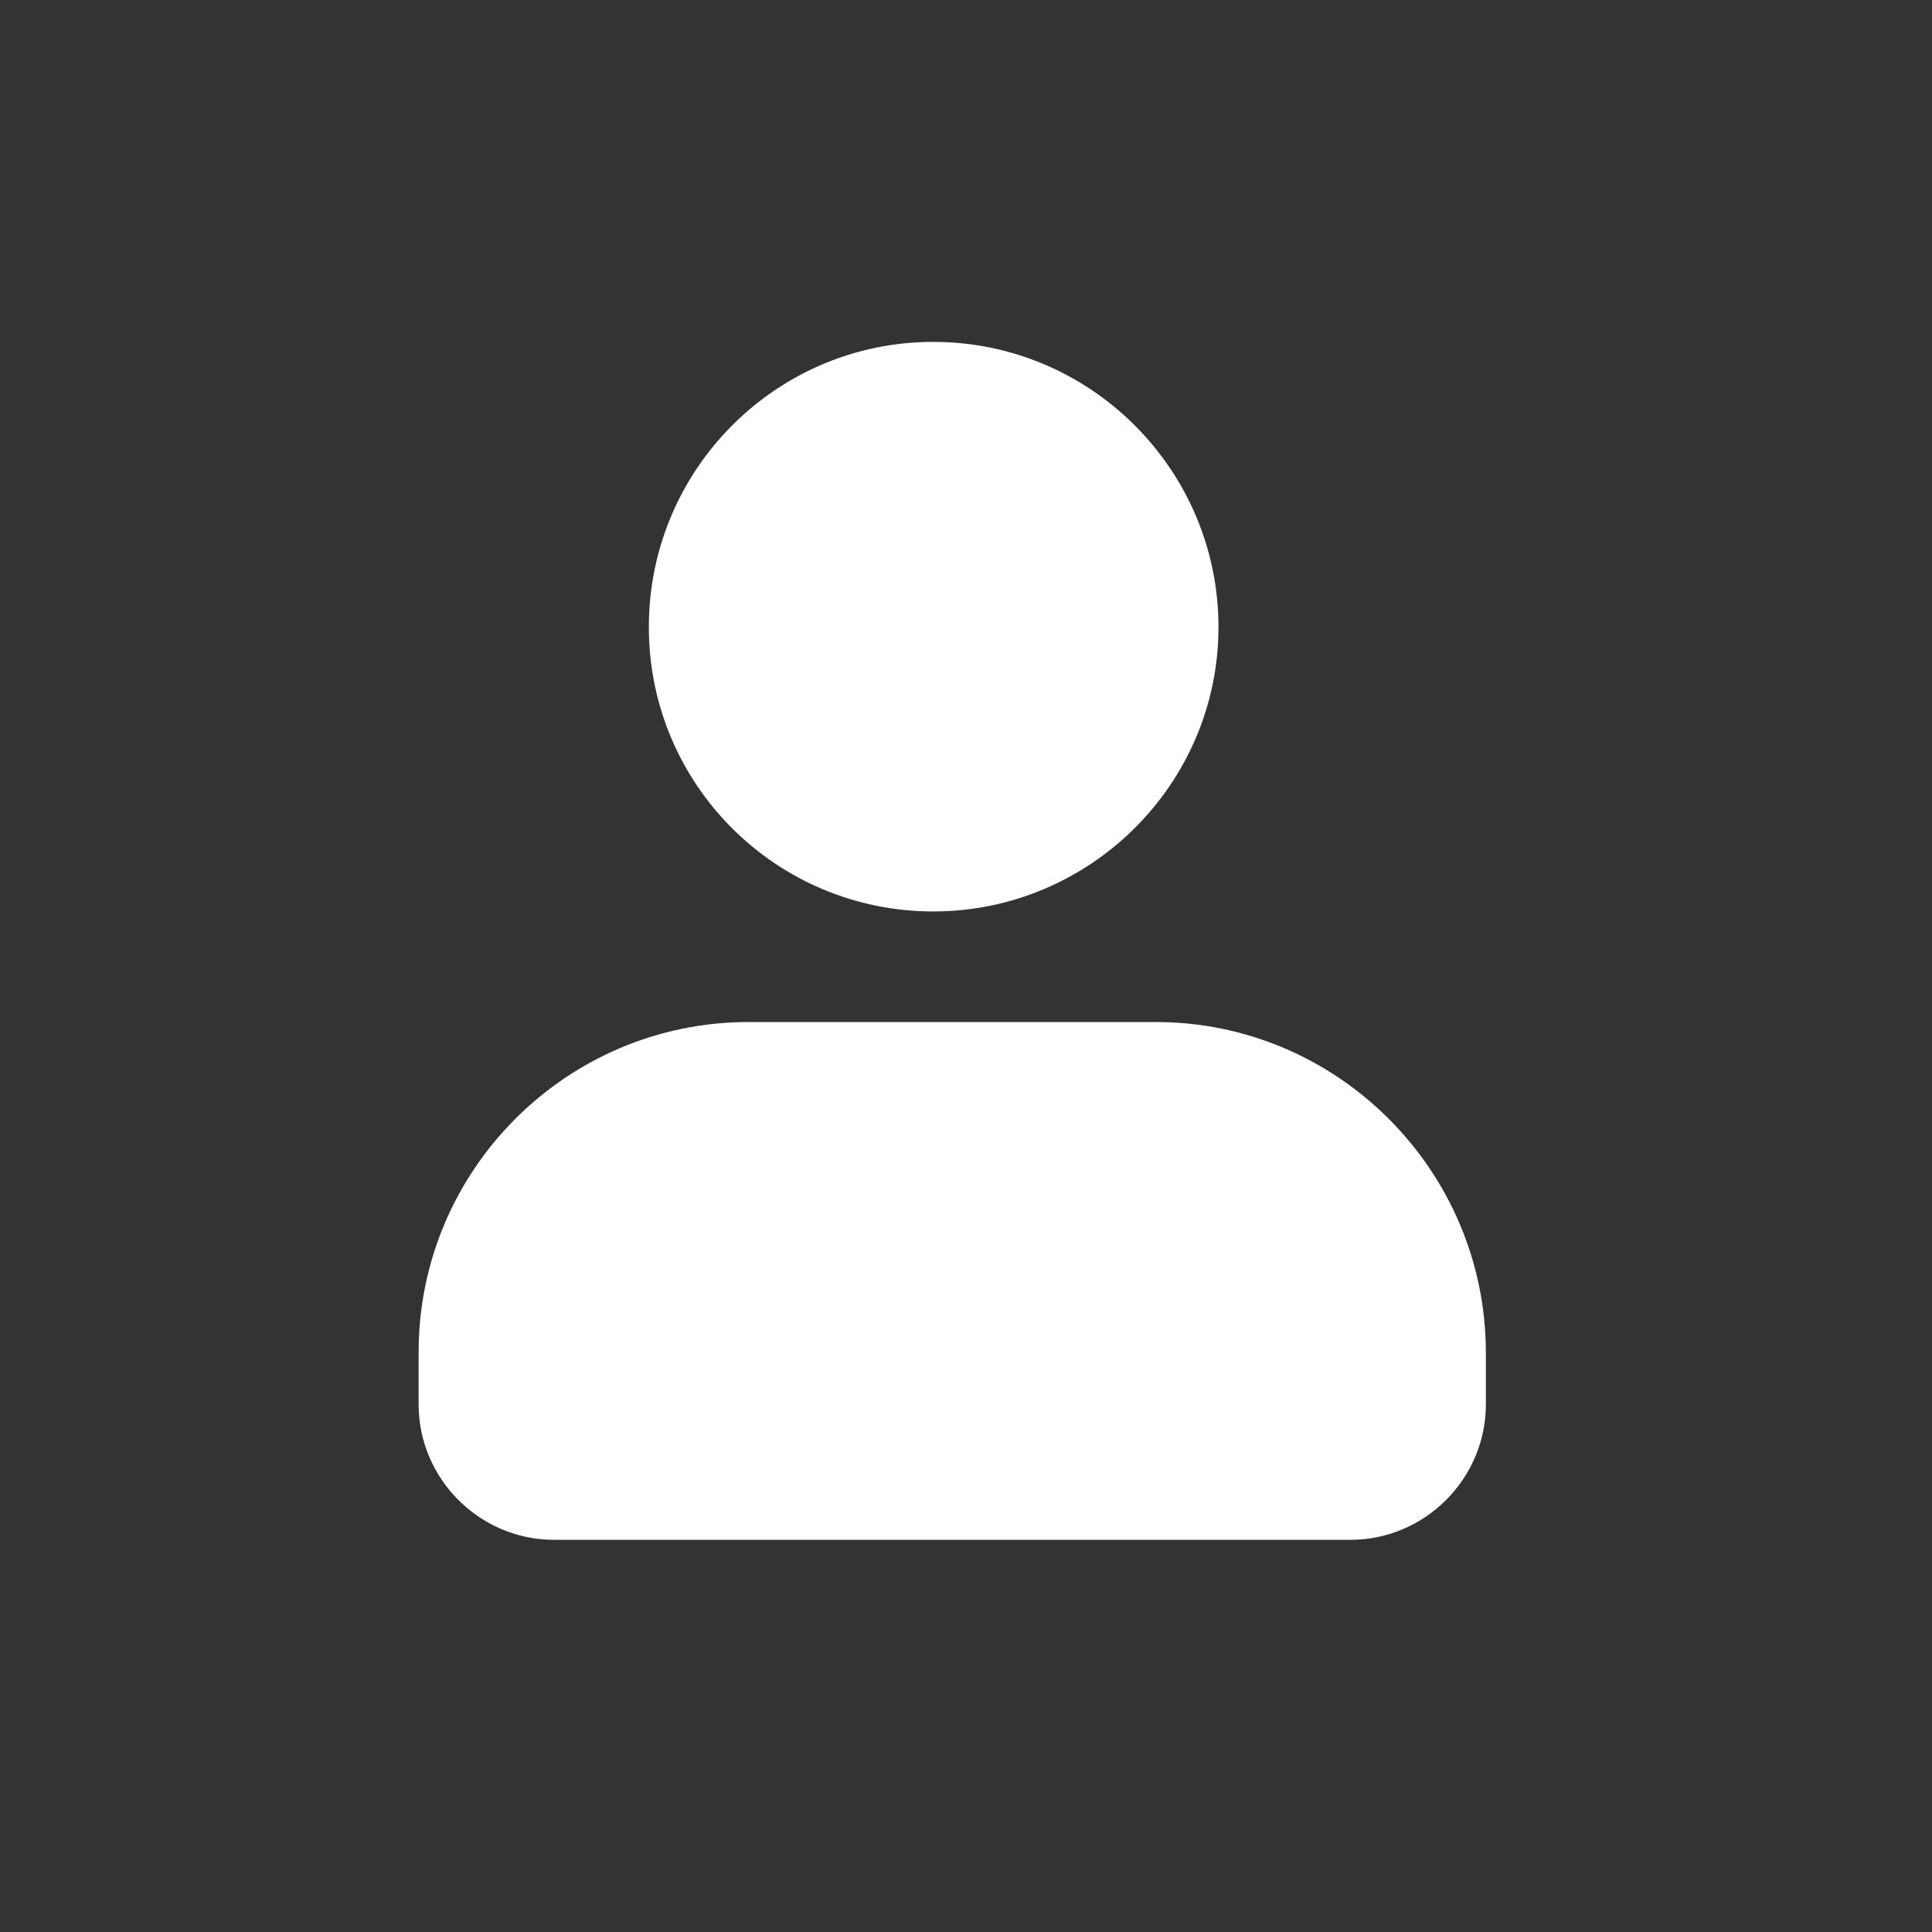 <svg width="25" height="25" viewBox="0 0 25 25" fill="none" xmlns="http://www.w3.org/2000/svg">
<rect x="0" y="0" width="25" height="25" fill="#333333" stroke="none"/>
<path d="M12.076 11.794C14.107 11.794 15.767 10.144 15.767 8.114C15.767 6.084 14.117 4.424 12.076 4.424C10.046 4.424 8.396 6.074 8.396 8.114C8.396 10.154 10.046 11.794 12.076 11.794Z" fill="white"/>
<path d="M14.957 13.225H9.687C7.327 13.225 5.417 15.145 5.417 17.495V18.175C5.417 19.135 6.207 19.925 7.167 19.925H17.477C18.436 19.925 19.227 19.135 19.227 18.175V17.505C19.227 15.145 17.306 13.225 14.957 13.225Z" fill="white"/>
</svg>
